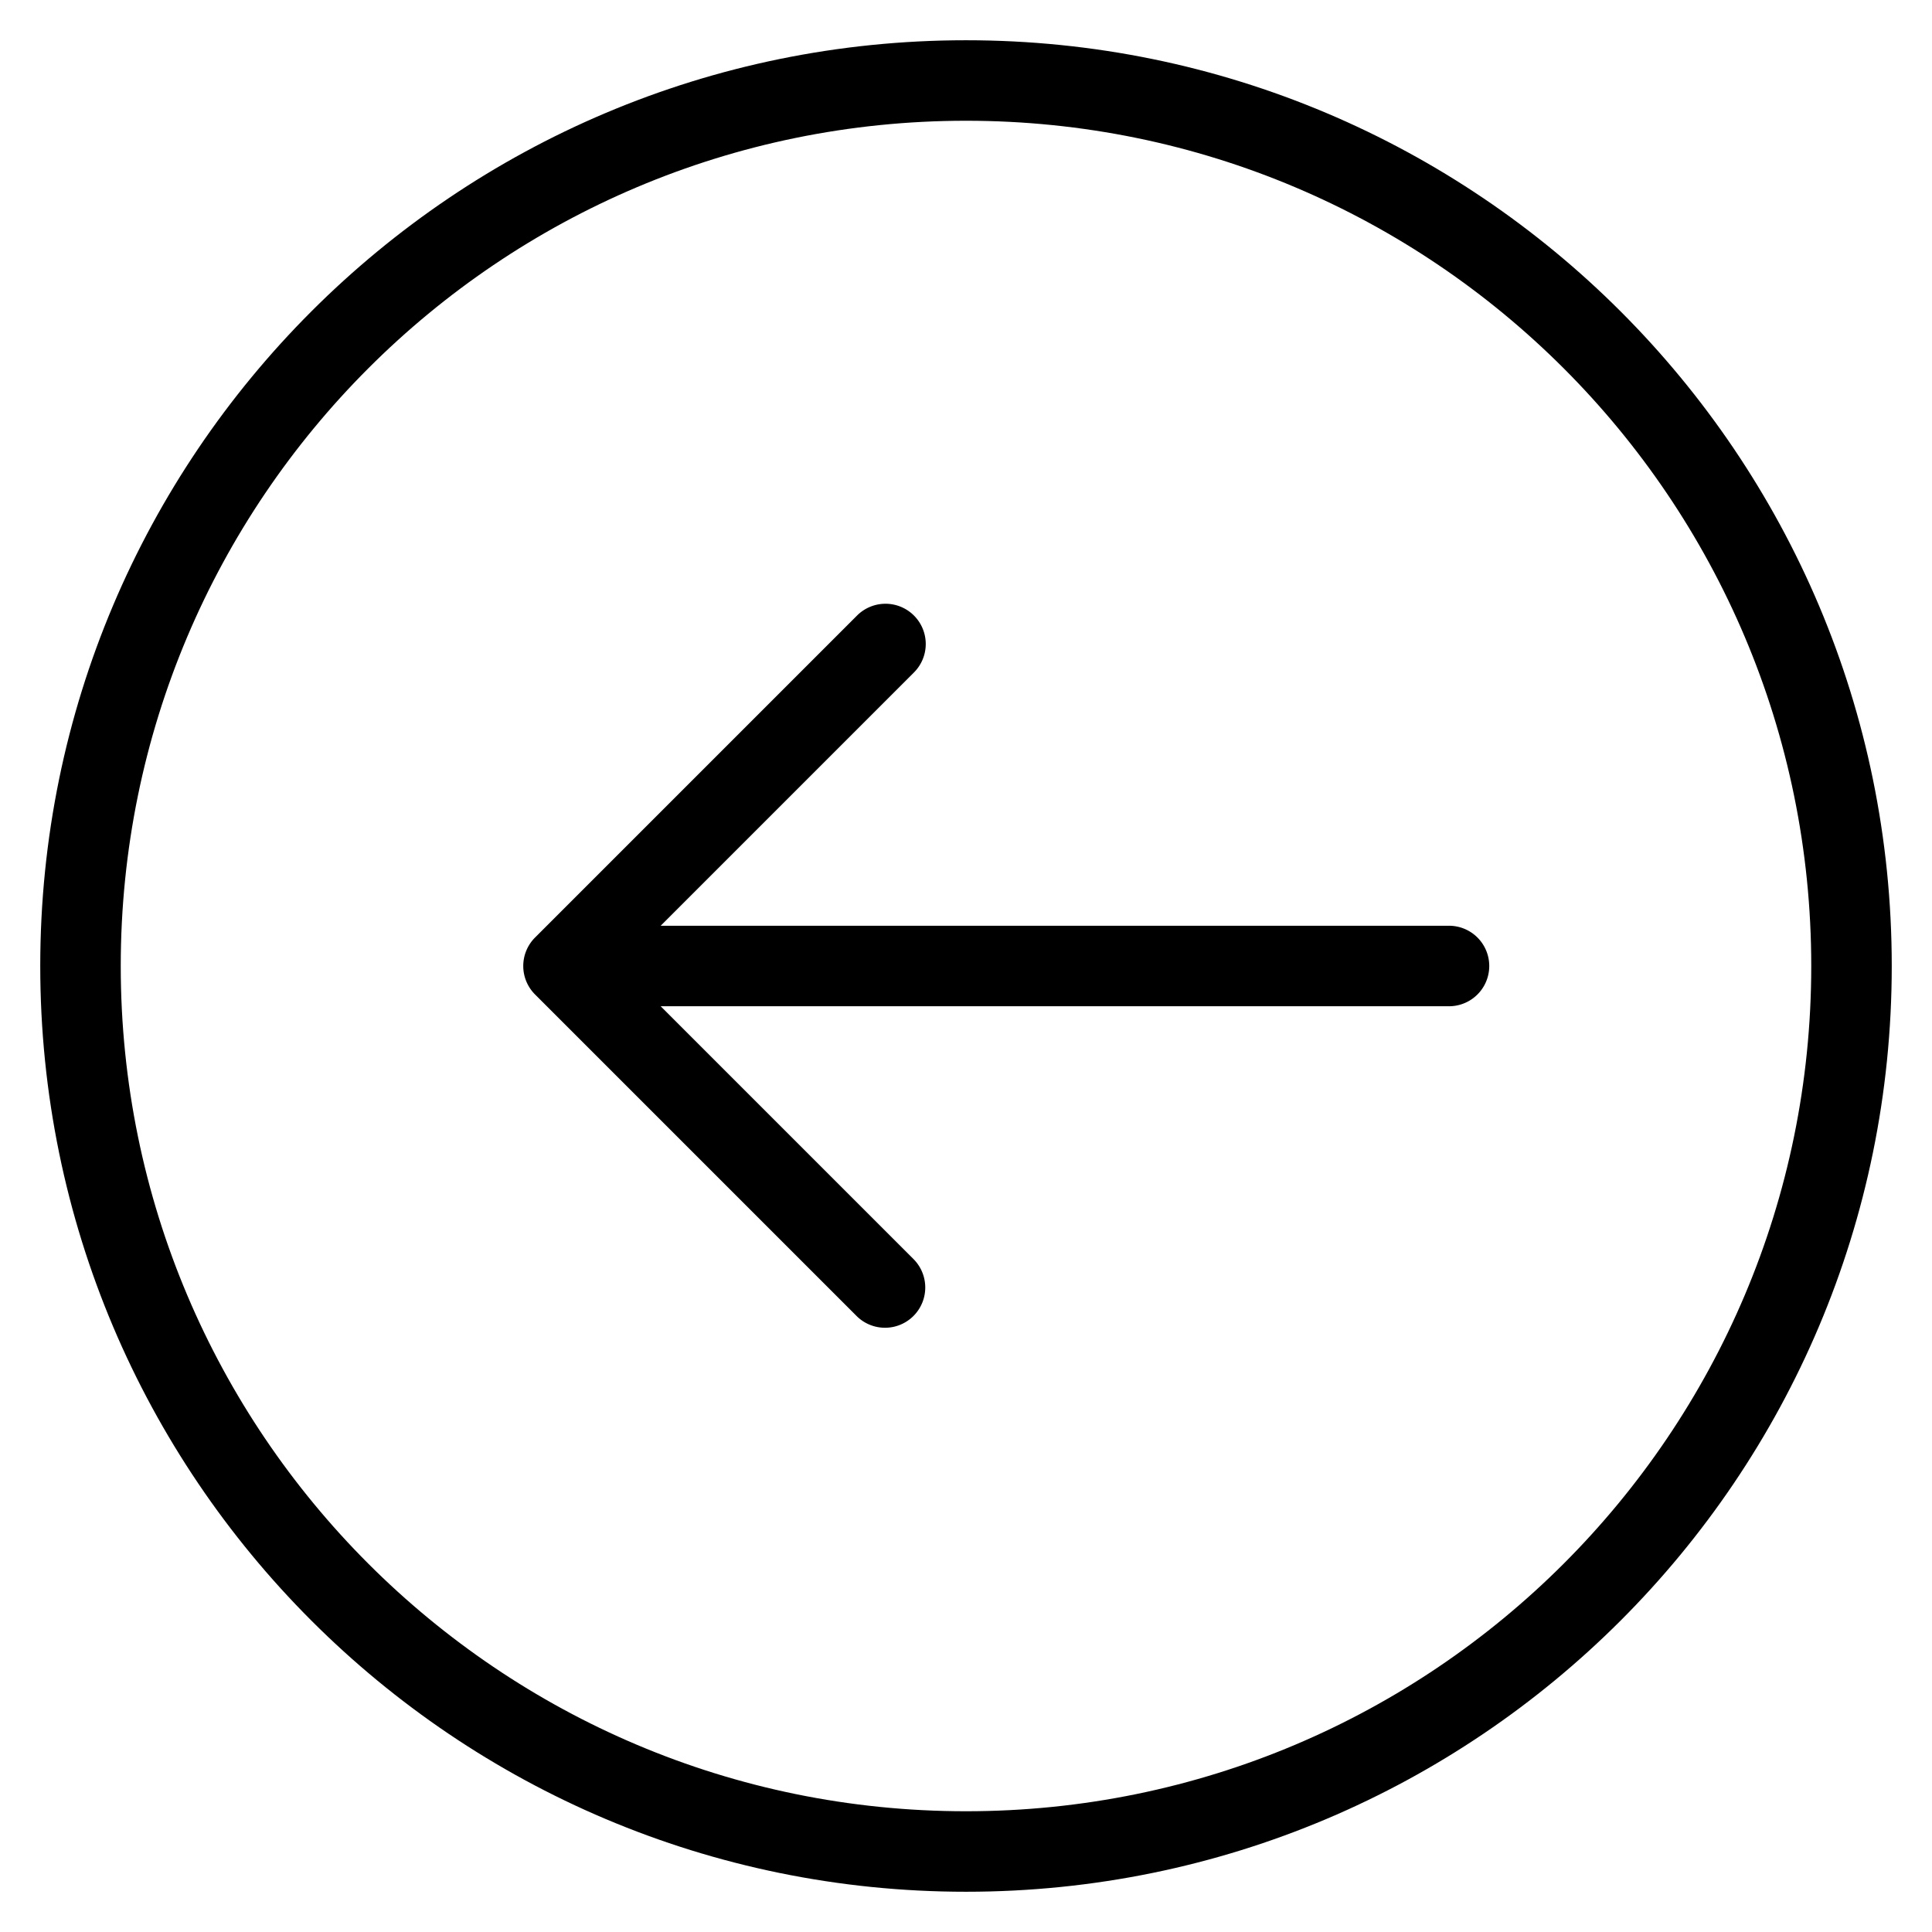 <svg width="48" height="48" viewBox="0 0 48 48" xmlns="http://www.w3.org/2000/svg" class="icon icon-arrow-left-round-lg" aria-hidden="true" focusable="false" fill="currentColor"><path d="M22.707 15.293a1 1 0 0 1 0 1.414L16.414 23H36a1 1 0 1 1 0 2H16.414l6.293 6.293a1 1 0 0 1-1.414 1.414l-8-8a1 1 0 0 1 0-1.414l8-8a1 1 0 0 1 1.414 0Z"/><path fill-rule="evenodd" clip-rule="evenodd" d="M24 1C11.297 1 1 11.297 1 24s10.297 23 23 23 23-10.297 23-23S36.703 1 24 1ZM3 24C3 12.402 12.402 3 24 3s21 9.402 21 21-9.402 21-21 21S3 35.598 3 24Z"/></svg>